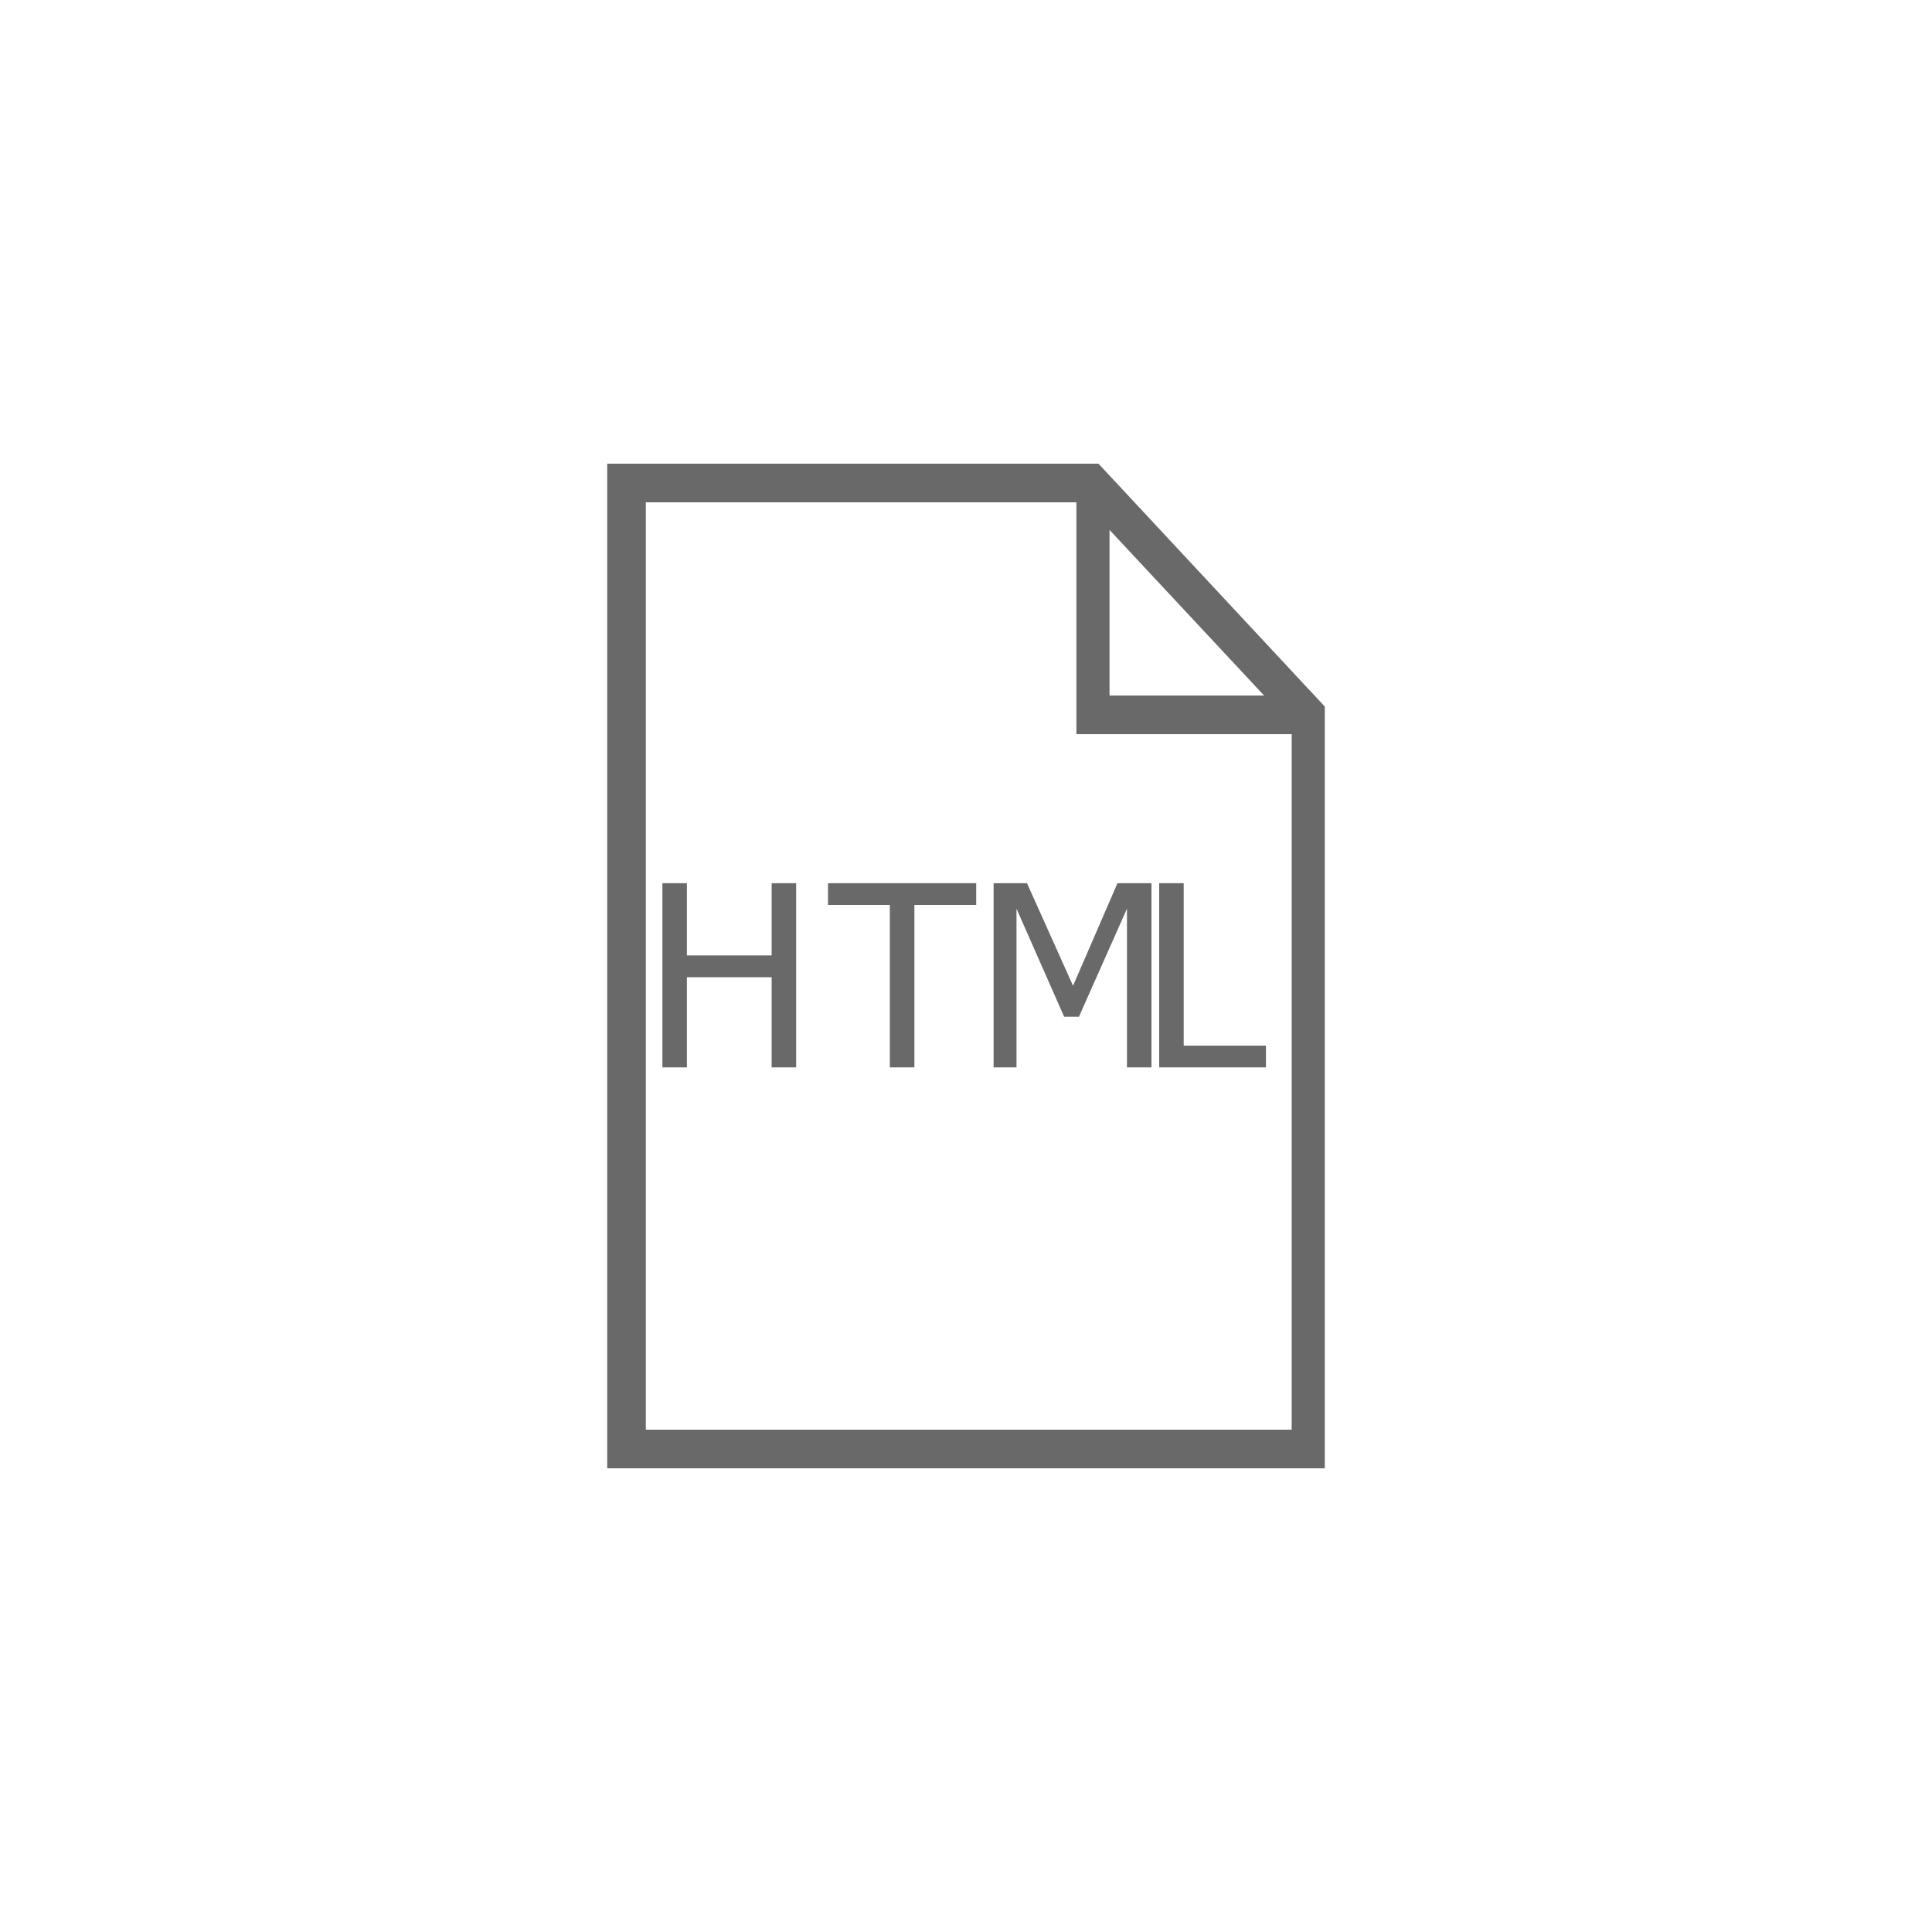<svg width="35" height="35" viewBox="0 0 35 35" xmlns="http://www.w3.org/2000/svg"><title>icn_html_small</title><g fill="#696969" fill-rule="evenodd"><path d="M19.9 8.4H11v18.2h13V12.8l-4.1-4.4zm.2 1.2l2.8 3h-2.8v-3zm3.3 16.3H11.7V9.1h7.8v4.2h3.9v12.6z"/><path d="M22.934 19.337H21V16h.444v2.943h1.49v.394zM20.86 19.337h-.444v-2.875l-.87 1.957h-.268l-.863-1.957v2.875H18V16h.605l.834 1.858.805-1.858h.616v3.337zM16.12 19.337v-2.943H15V16h2.685v.394h-1.12v2.943h-.444zM14.423 19.337h-.444v-1.634h-1.535v1.634H12V16h.444v1.309h1.535V16h.444v3.337z"/></g></svg>